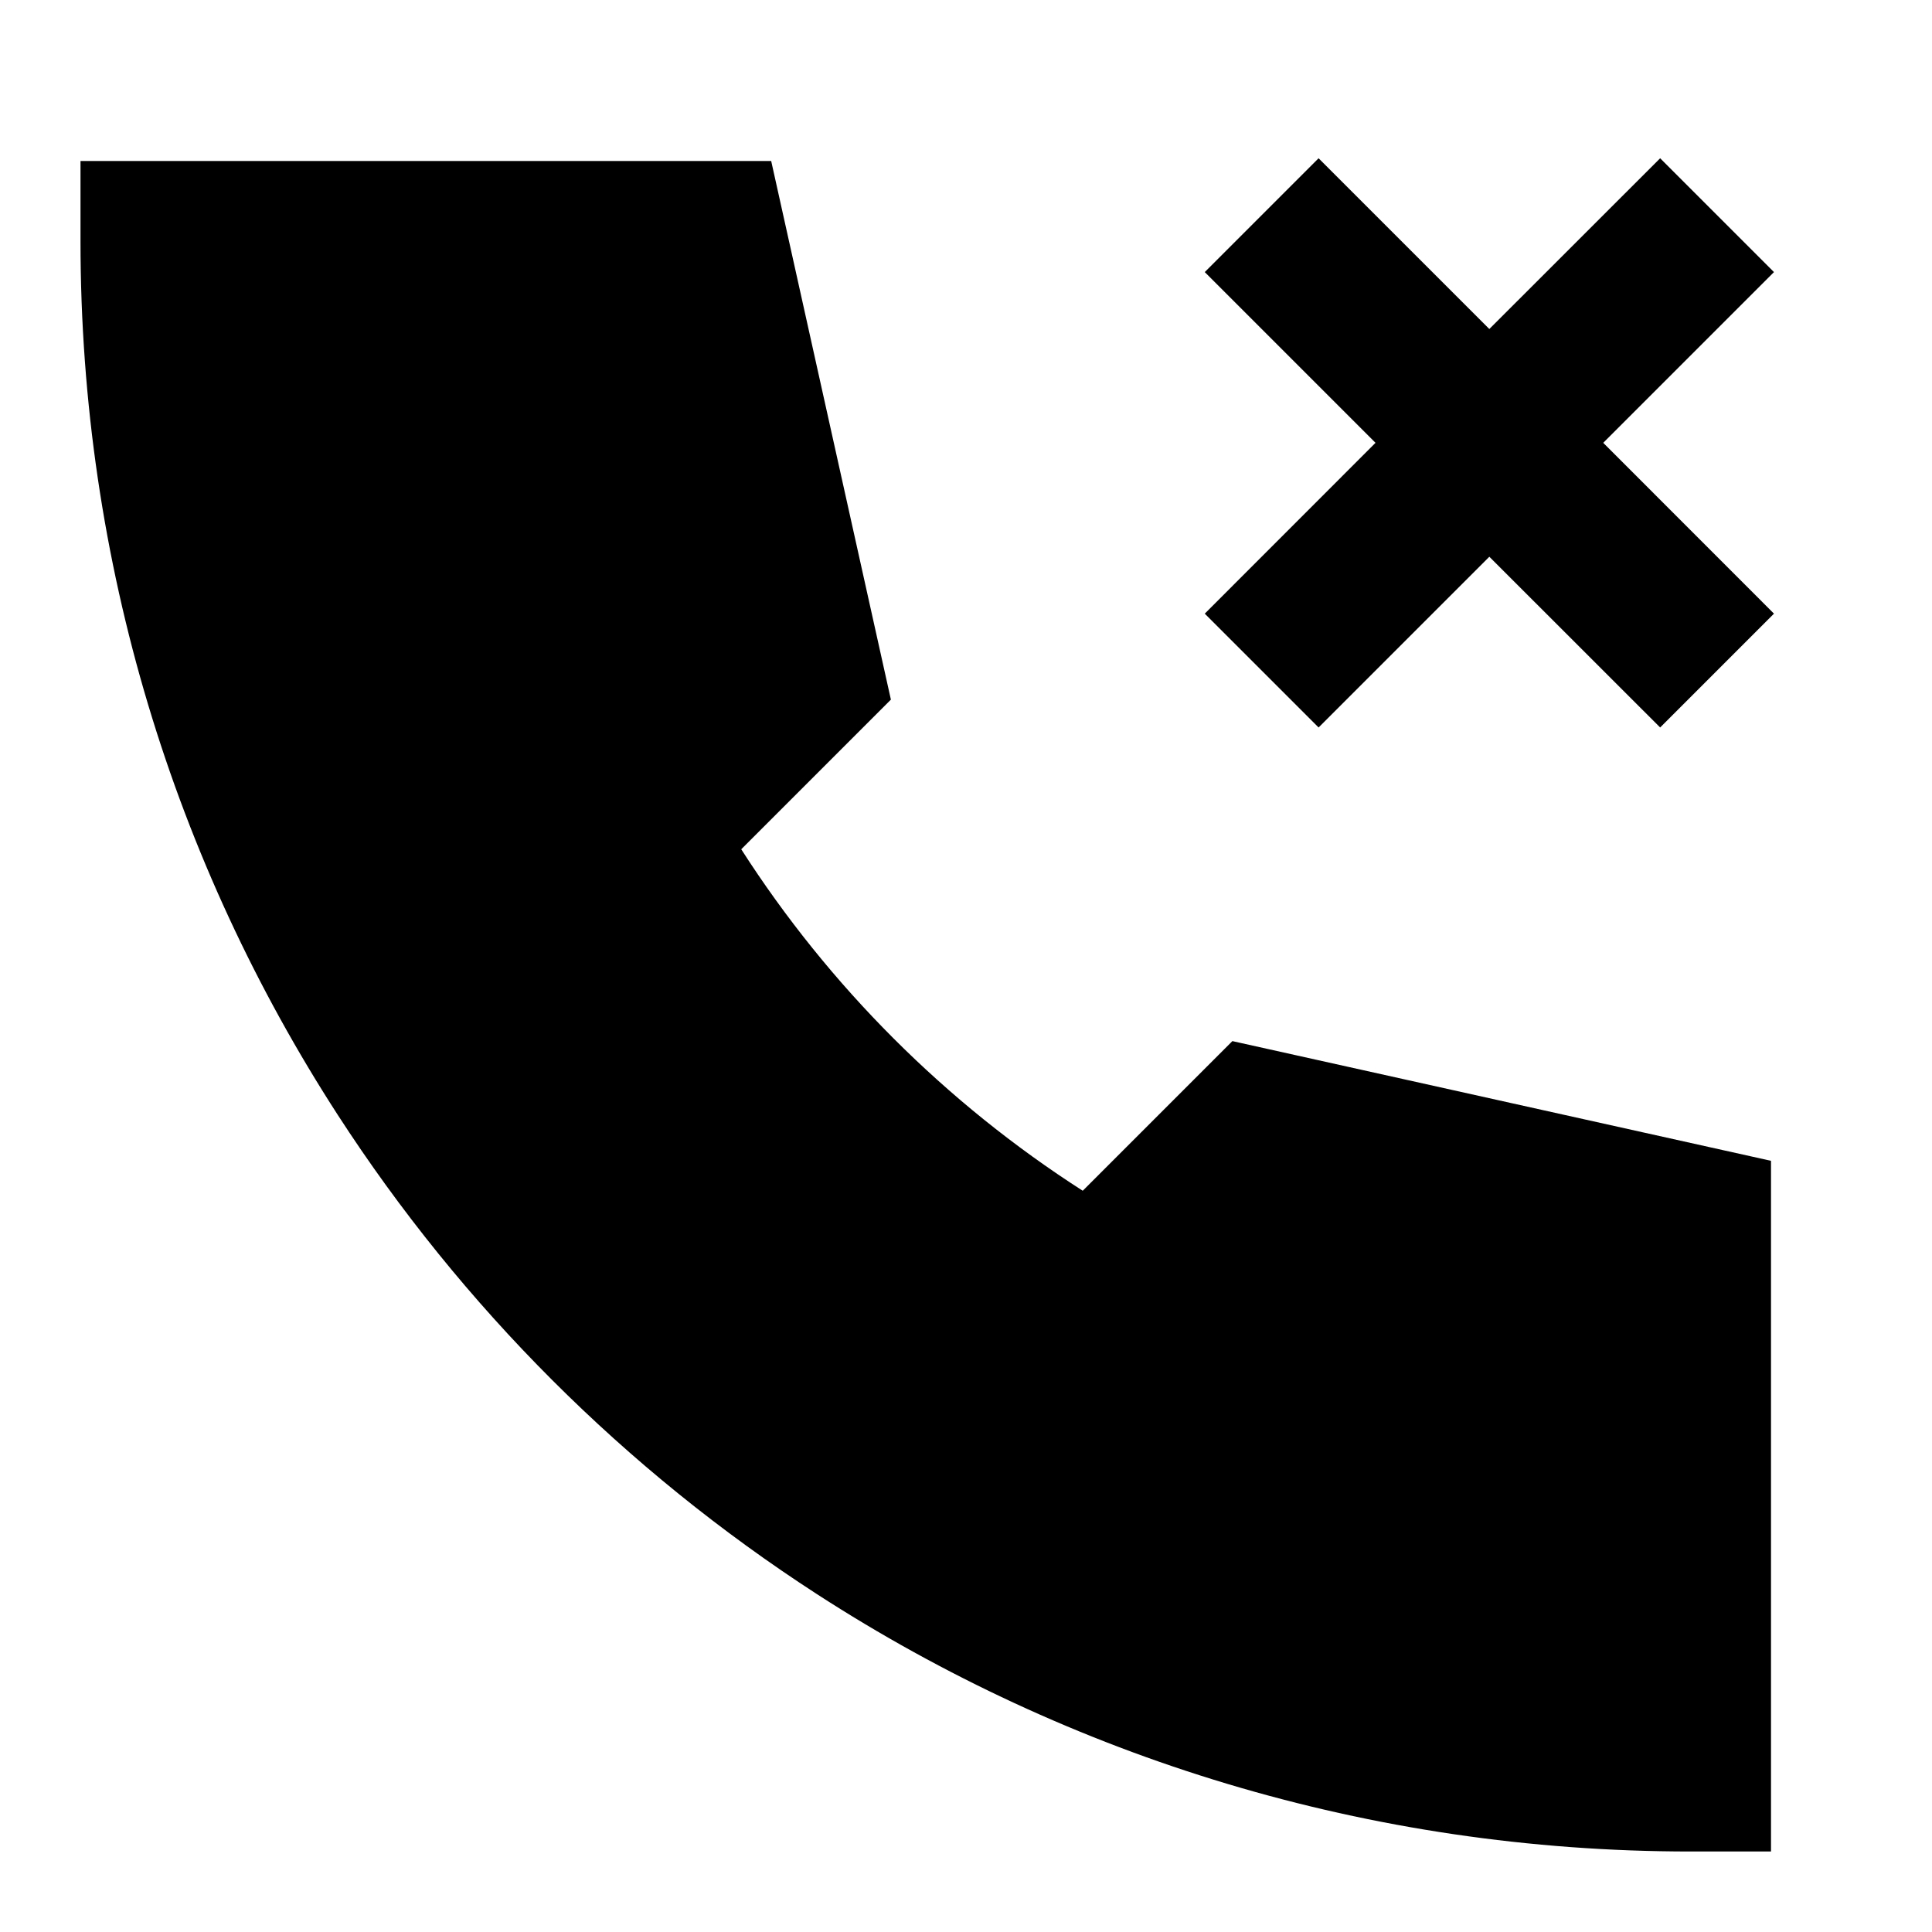<svg width="24" height="24" viewBox="0 0 24 24" fill="none" xmlns="http://www.w3.org/2000/svg">
    <path
        d="M18.501 4.087L16.38 1.966L14.966 3.38L17.087 5.501L14.966 7.623L16.38 9.037L18.501 6.916L20.623 9.037L22.037 7.623L19.916 5.501L22.037 3.38L20.623 1.966L18.501 4.087Z"
        fill="black" />
    <path
        d="M9.58 2H1V3C1 6.998 2.174 10.725 4.196 13.85C5.737 16.231 7.769 18.263 10.15 19.804C13.275 21.826 17.002 23 21 23H22V14.42L15.309 12.933L13.45 14.792C11.749 13.701 10.299 12.251 9.208 10.55L11.067 8.691L9.58 2Z"
        fill="black" />
</svg>
